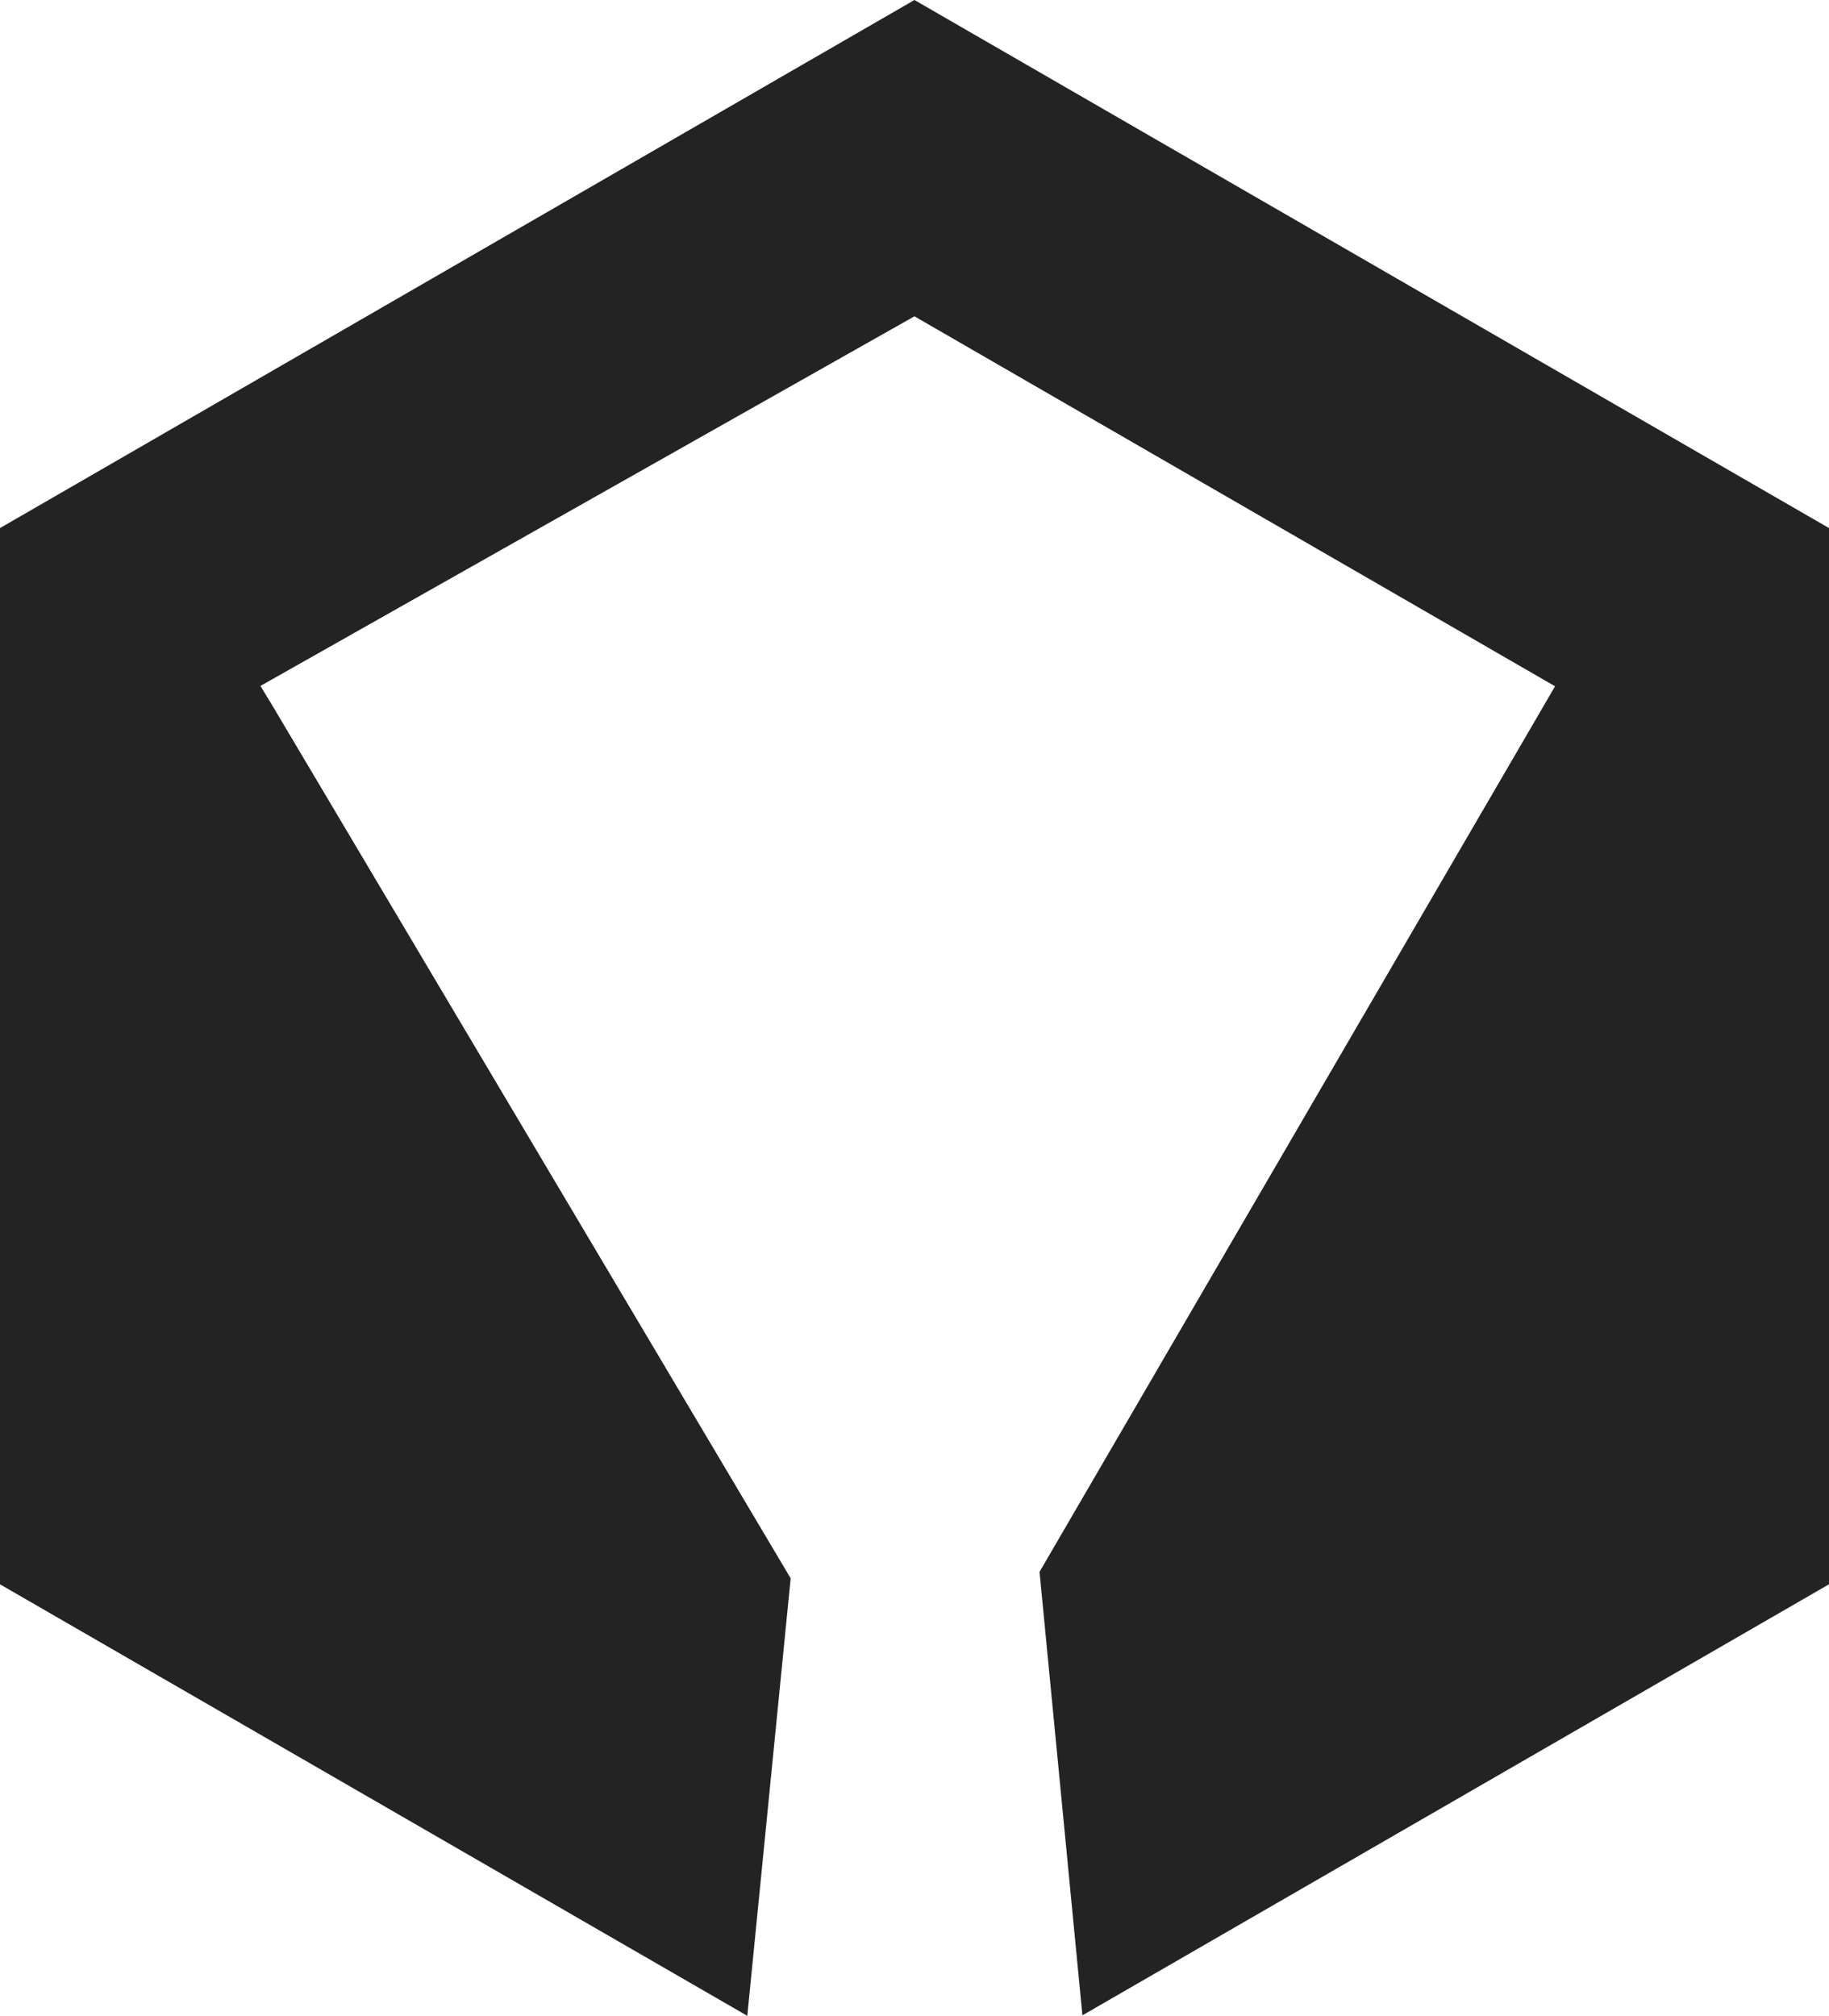 <svg version="1.1" id="图层_1" x="0px" y="0px" width="153.09px" height="168.69px" viewBox="0 0 153.09 168.69" enable-background="new 0 0 153.09 168.69" xml:space="preserve" xmlns="http://www.w3.org/2000/svg" xmlns:xlink="http://www.w3.org/1999/xlink" xmlns:xml="http://www.w3.org/XML/1998/namespace">
  <path fill="#232323" d="M76.54,0L0,44.19v88.39l62.55,36.11l3.63-36.61L22.92,59.25L21.8,57.4l54.74-30.93l53.62,30.96l-43.15,74.11
	l3.59,37.11l62.49-36.07V44.19L76.54,0z" class="color c1"/>
</svg>
